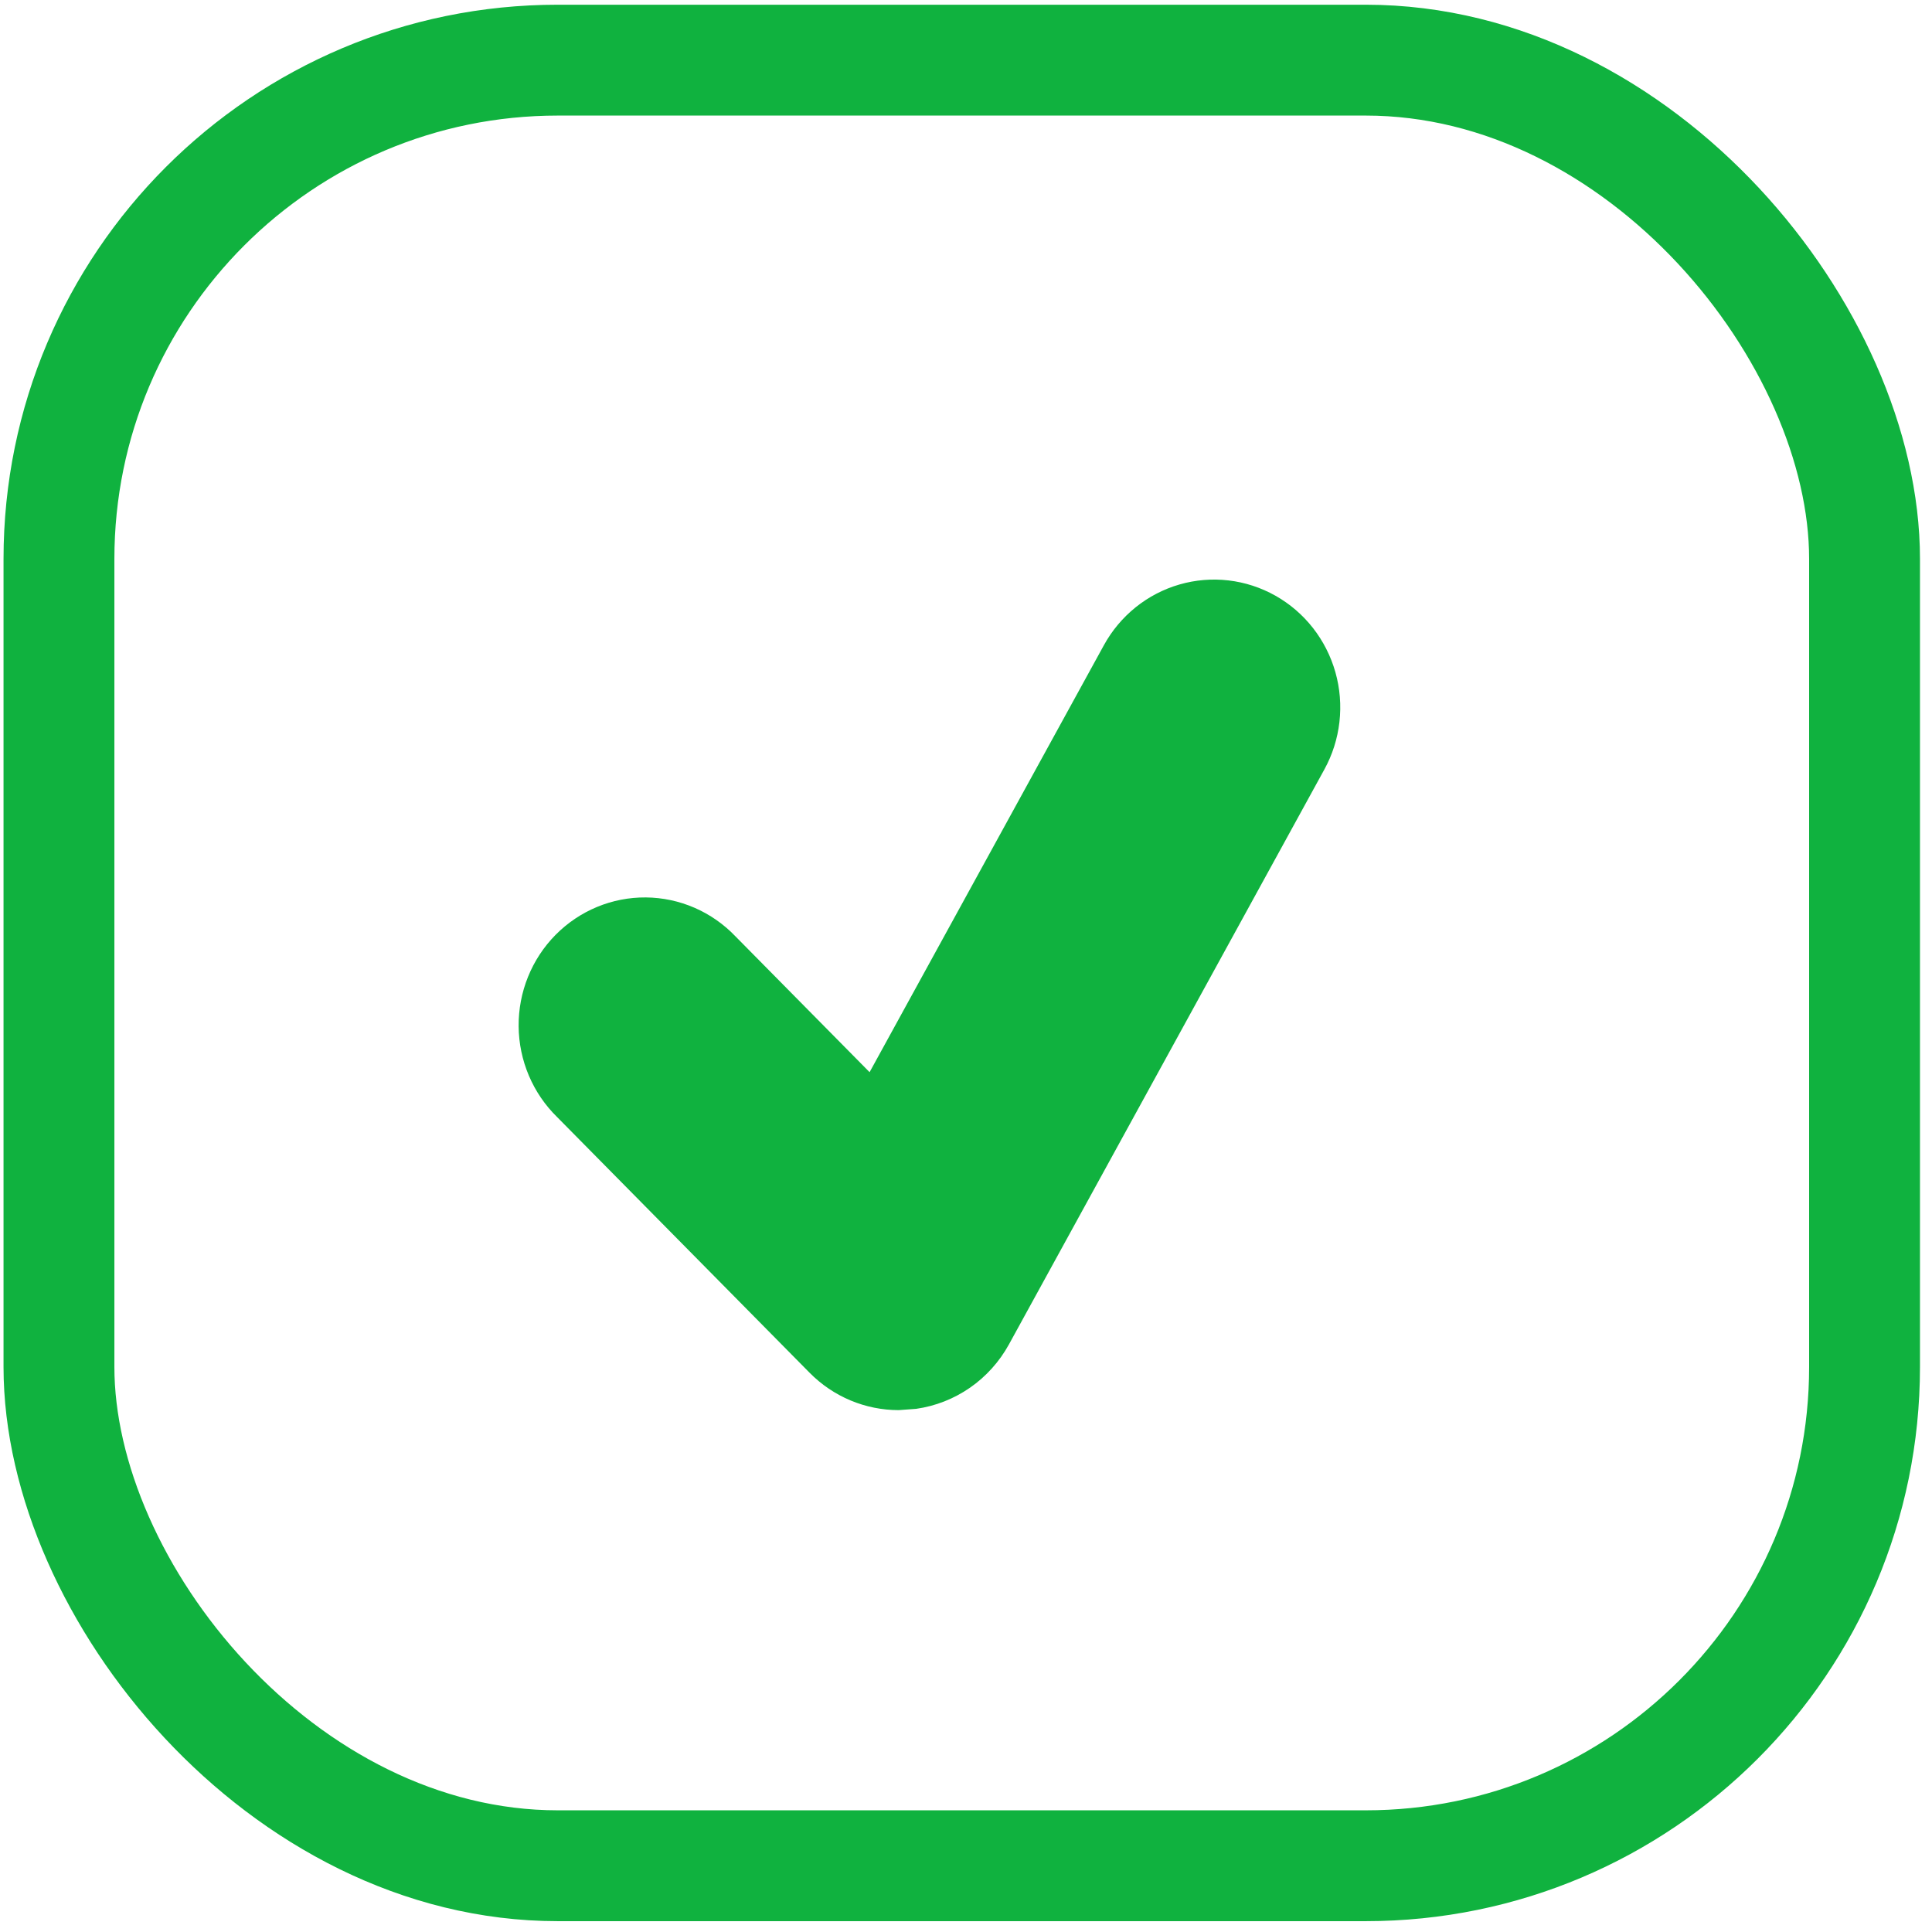 <svg width="122" height="122" viewBox="0 0 122 122" fill="none" xmlns="http://www.w3.org/2000/svg">
<rect x="3.723" y="3.798" width="114.018" height="114.018" rx="31.5" stroke="#10B23F" stroke-width="7"/>
<path d="M80.538 37.616C79.623 37.101 78.617 36.773 77.578 36.652C76.538 36.531 75.485 36.618 74.479 36.909C73.472 37.2 72.533 37.689 71.713 38.348C70.894 39.008 70.21 39.824 69.703 40.751L54.912 67.705L46.447 59.133C45.712 58.363 44.833 57.748 43.861 57.325C42.889 56.902 41.844 56.68 40.786 56.67C39.728 56.661 38.679 56.865 37.7 57.271C36.721 57.677 35.831 58.276 35.083 59.033C34.335 59.791 33.743 60.691 33.343 61.683C32.942 62.675 32.741 63.737 32.75 64.808C32.759 65.879 32.979 66.938 33.396 67.922C33.814 68.907 34.421 69.797 35.182 70.541L51.116 86.677C52.621 88.206 54.653 89.045 56.748 89.045L57.852 88.964C59.073 88.791 60.238 88.333 61.255 87.627C62.271 86.921 63.112 85.985 63.712 84.894L83.629 48.589C84.138 47.663 84.461 46.644 84.581 45.592C84.701 44.539 84.615 43.473 84.328 42.454C84.04 41.435 83.558 40.483 82.908 39.653C82.258 38.823 81.452 38.131 80.538 37.616Z" fill="#10B23F"/>
</svg>
